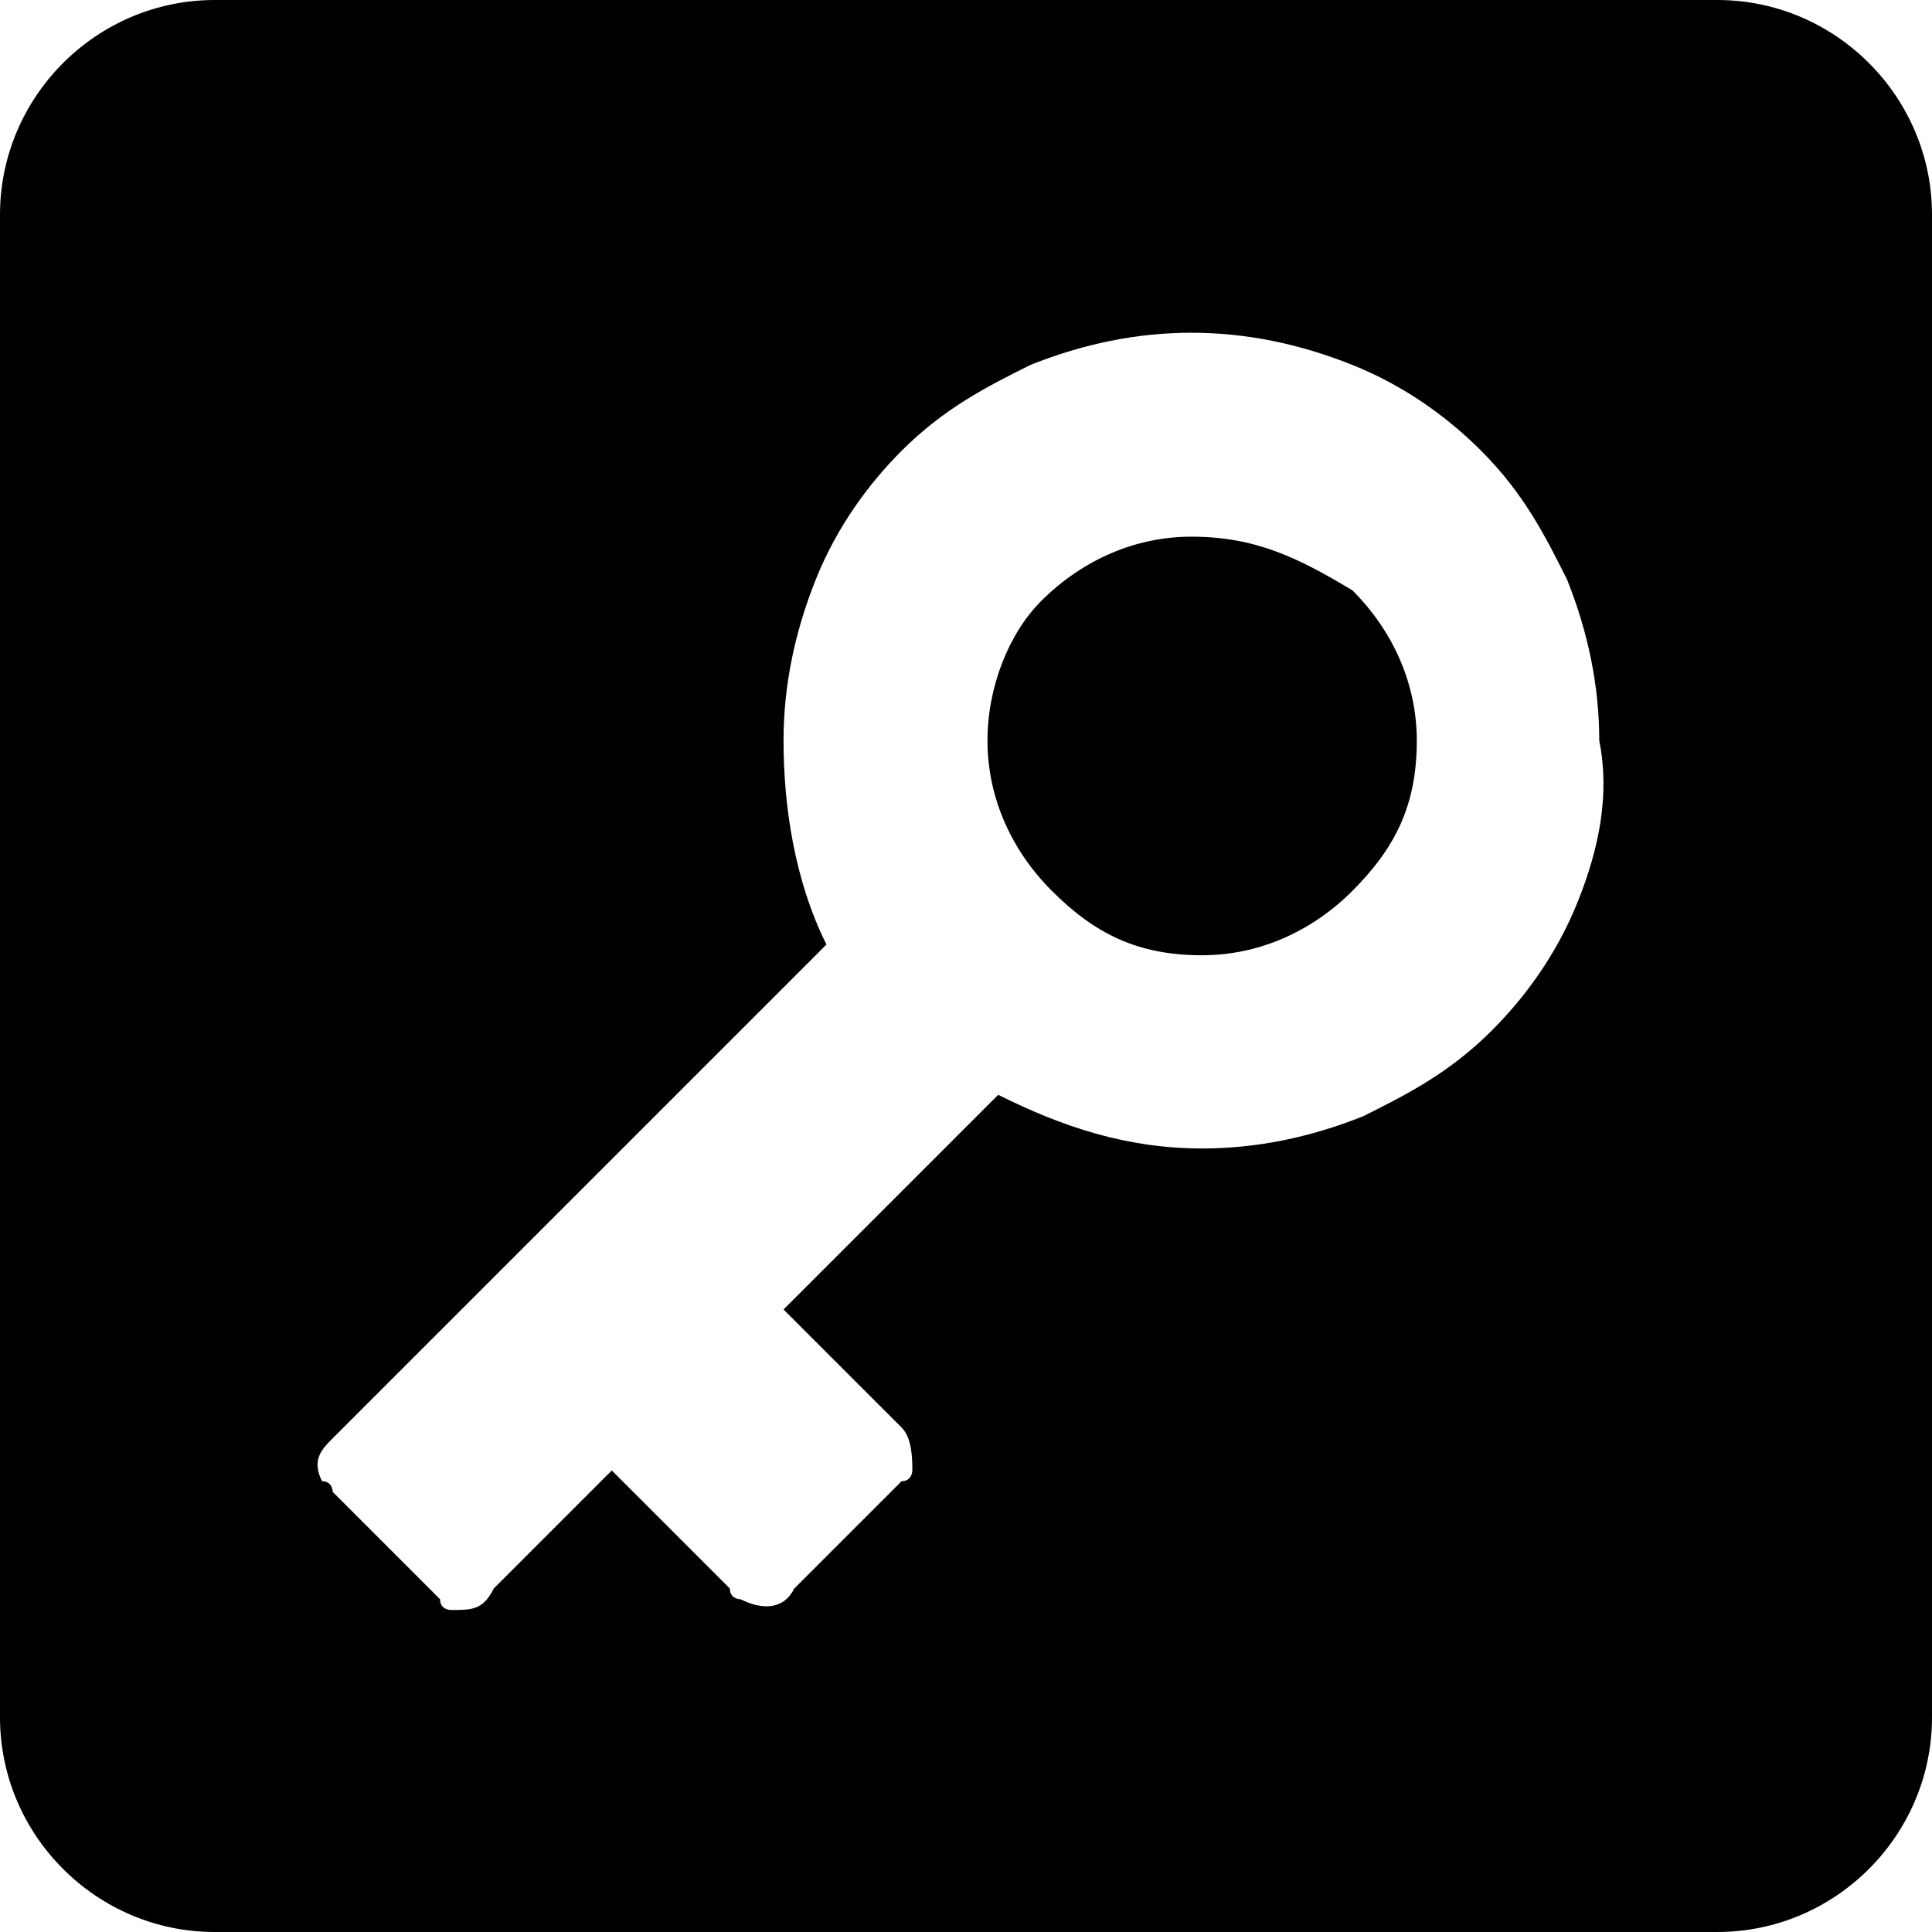 <?xml version="1.0" encoding="utf-8"?>
<!-- Generator: Adobe Illustrator 26.2.1, SVG Export Plug-In . SVG Version: 6.00 Build 0)  -->
<svg version="1.1" id="Calque_1" xmlns="http://www.w3.org/2000/svg" x="0px" y="0px"
     viewBox="0 0 18 18" style="enable-background:new 0 0 18 18;" xml:space="preserve">
<g>
	<path class="st0" d="M11.1,5c-0.5,0-1,0.2-1.4,0.6C9.4,5.9,9.2,6.4,9.2,6.9c0,0.5,0.2,1,0.6,1.4c0.4,0.4,0.8,0.6,1.4,0.6
		c0.5,0,1-0.2,1.4-0.6c0.4-0.4,0.6-0.8,0.6-1.4c0-0.5-0.2-1-0.6-1.4C12.1,5.2,11.7,5,11.1,5z"/>
	<path class="st0" d="M16,0H2C0.9,0,0,0.9,0,2v14c0,1.1,0.9,2,2,2h14c1.1,0,2-0.9,2-2V2C18,0.9,17.1,0,16,0z M14.7,8.4
		c-0.2,0.5-0.5,0.9-0.8,1.2c-0.4,0.4-0.8,0.6-1.2,0.8c-0.5,0.2-1,0.3-1.5,0.3c-0.7,0-1.3-0.2-1.9-0.5l-2,2l1.1,1.1
		c0.1,0.1,0.1,0.3,0.1,0.4c0,0,0,0.1-0.1,0.1l-1,1C7.3,15,7.1,15,6.9,14.9c0,0-0.1,0-0.1-0.1l-1.1-1.1l-1.1,1.1
		C4.5,15,4.4,15,4.2,15c0,0-0.1,0-0.1-0.1l-1-1c0,0,0-0.1-0.1-0.1c-0.1-0.2,0-0.3,0.1-0.4l4.6-4.6C7.4,8.2,7.3,7.5,7.3,6.9
		c0-0.5,0.1-1,0.3-1.5c0.2-0.5,0.5-0.9,0.8-1.2c0.4-0.4,0.8-0.6,1.2-0.8c0.5-0.2,1-0.3,1.5-0.3c0.5,0,1,0.1,1.5,0.3
		c0.5,0.2,0.9,0.5,1.2,0.8c0.4,0.4,0.6,0.8,0.8,1.2c0.2,0.5,0.3,1,0.3,1.5C15,7.4,14.9,7.9,14.7,8.4z"/>
</g>
</svg>
